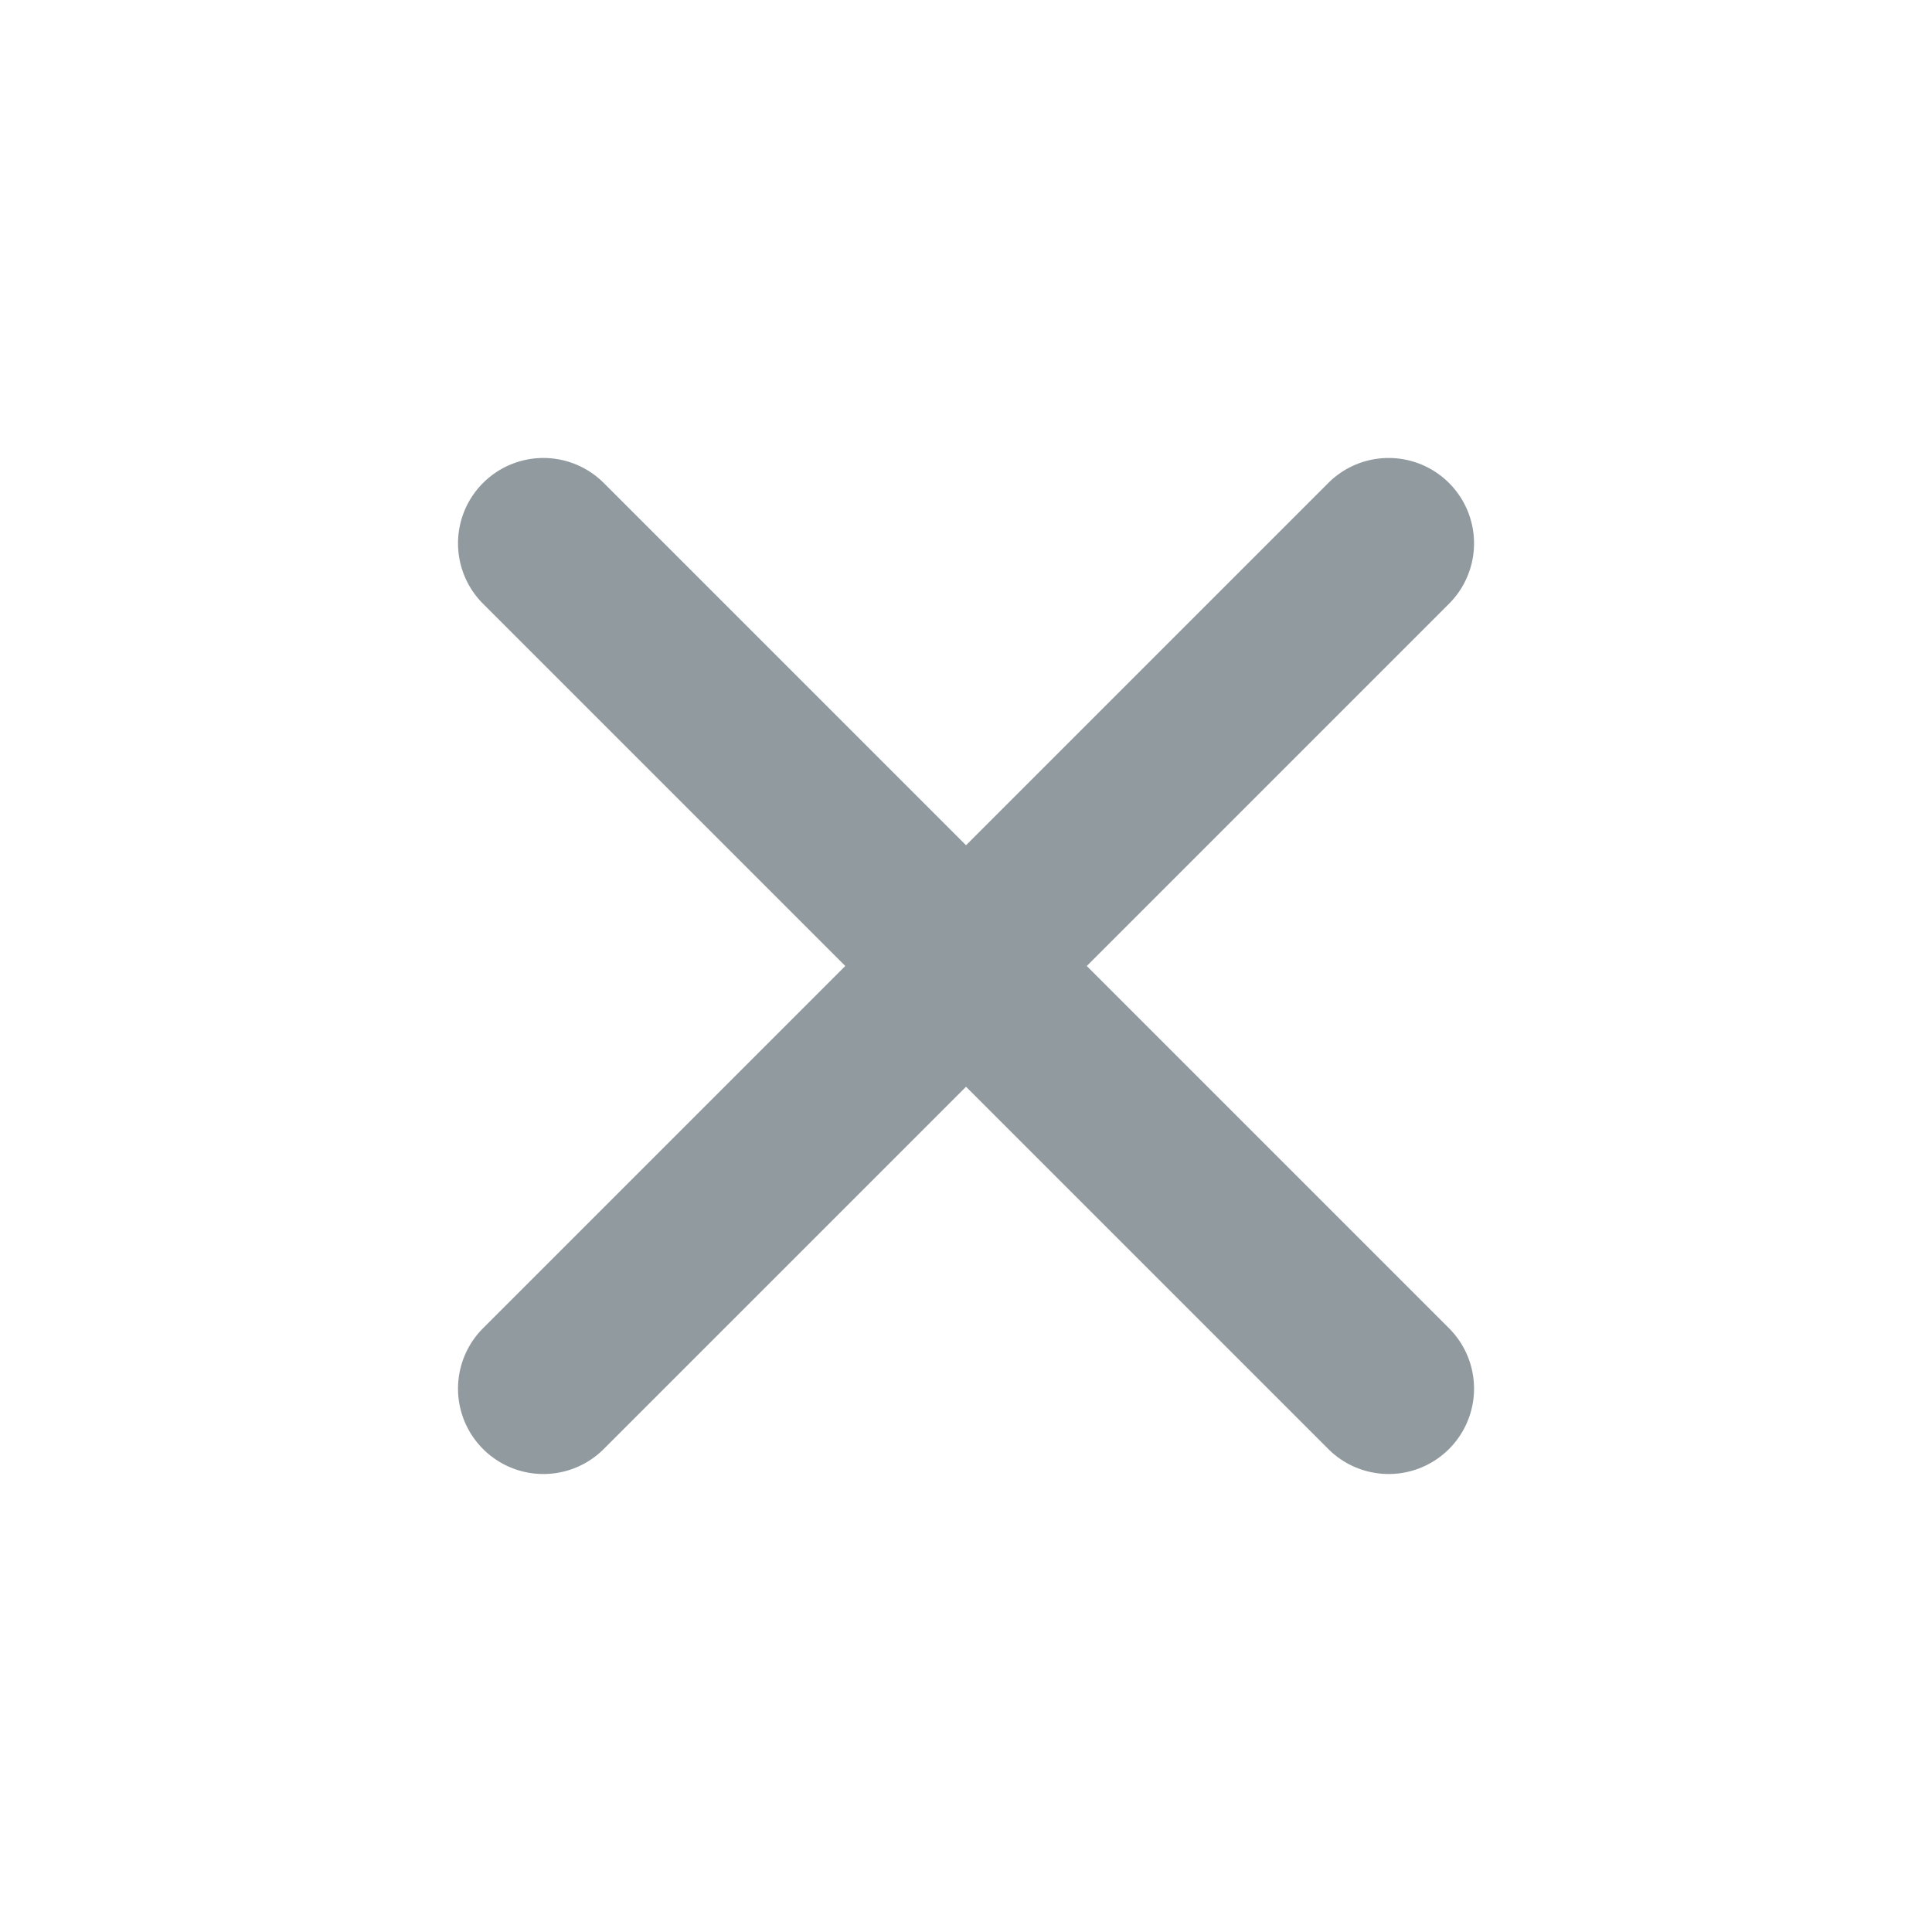 <svg xmlns="http://www.w3.org/2000/svg" width="33.941" height="33.94" viewBox="0 0 33.941 33.94"><defs><style>.a{fill:#919a9f;}</style></defs><path class="a" d="M16,4a1.5,1.5,0,0,0-1.5,1.5v9h-9a1.5,1.5,0,0,0,0,3h9v9a1.5,1.5,0,0,0,3,0v-9h9a1.5,1.5,0,0,0,0-3h-9v-9A1.5,1.5,0,0,0,16,4Z" transform="translate(16.971 -5.657) rotate(45)"/></svg>